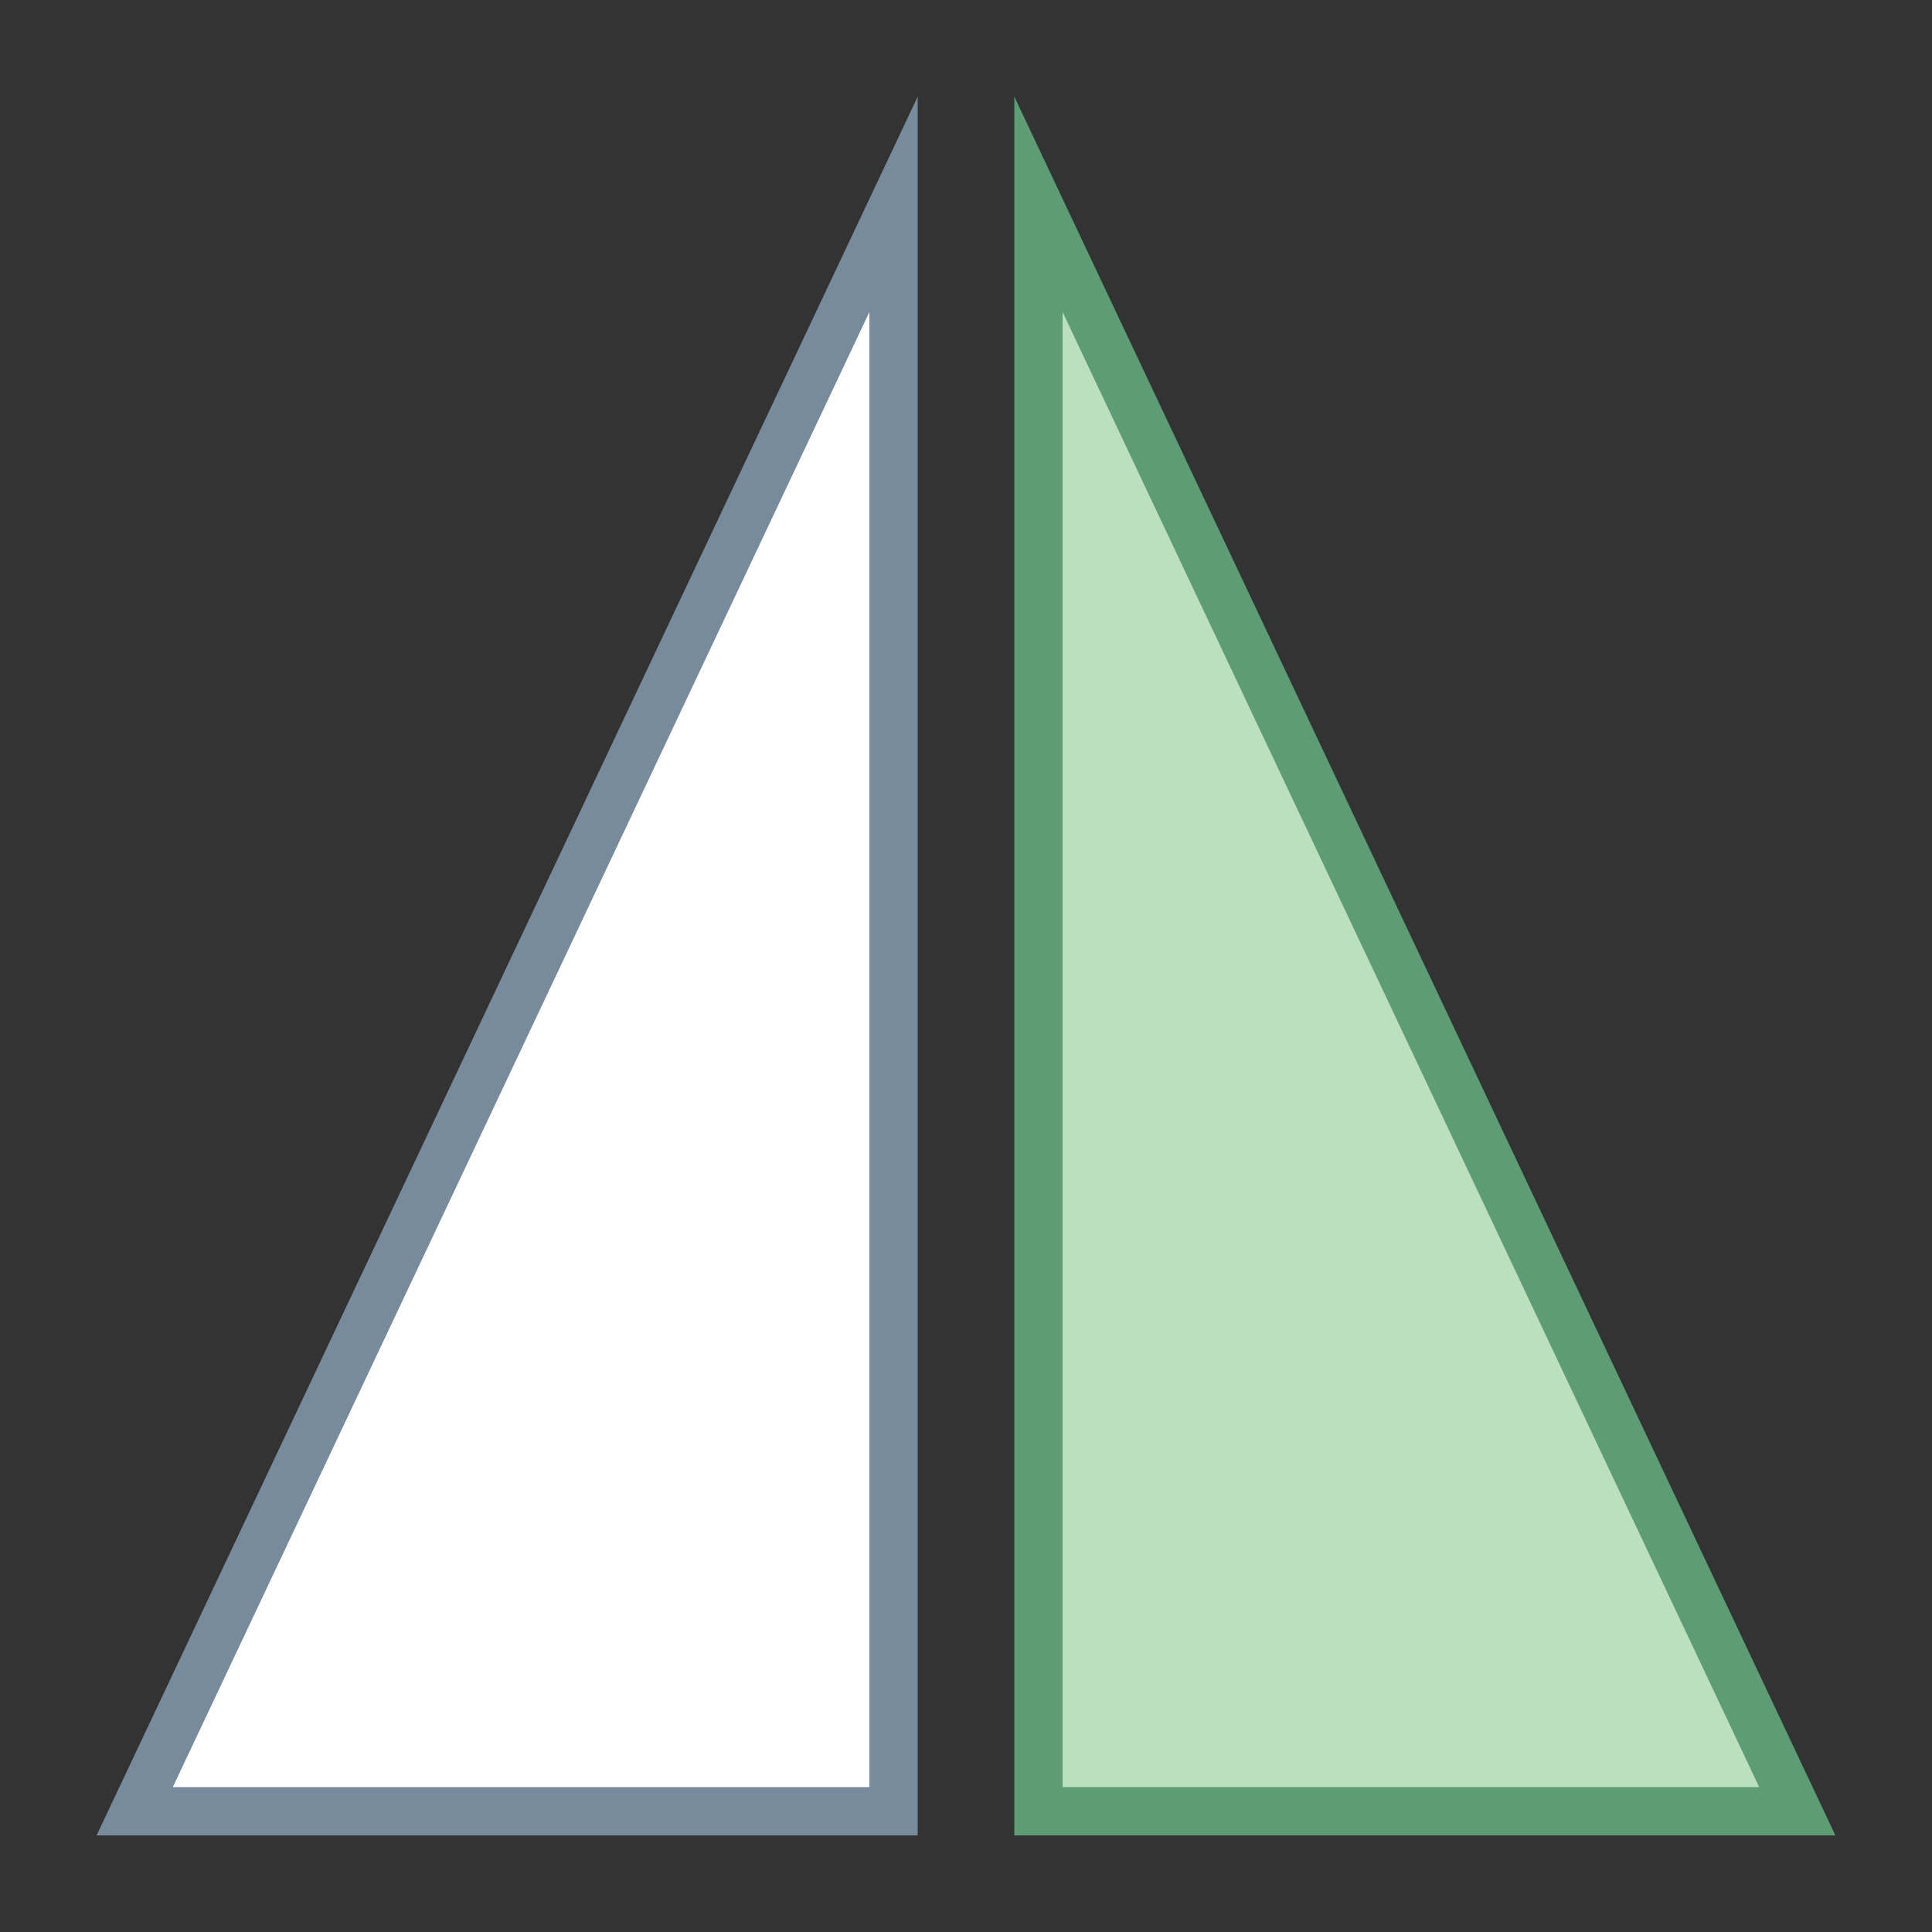 <svg version="1.1" id="Layer_1" xmlns="http://www.w3.org/2000/svg" xmlns:xlink="http://www.w3.org/1999/xlink" x="0px" y="0px" viewBox="0 0 40 40" style="enable-background:new 0 0 40 40;" xml:space="preserve">
<rect x="0" y="0" width="40" height="40" fill="#333333" stroke="none"/>
<g>
	<polygon style="fill:#BAE0BD;" points="21.5,37.5 21.5,4.23 37.211,37.5 	"></polygon>
	<g>
		<path style="fill:#5E9C76;" d="M22,6.46L36.422,37H22V6.46 M21,2v36h17L21,2L21,2z"></path>
	</g>
</g>
<g>
	<polygon style="fill:#FFFFFF;" points="2.789,37.5 18.5,4.23 18.5,37.5 	"></polygon>
	<g>
		<path style="fill:#788B9C;" d="M18,6.46V37H3.578L18,6.46 M19,2L2,38h17V2L19,2z"></path>
	</g>
</g>
</svg>
